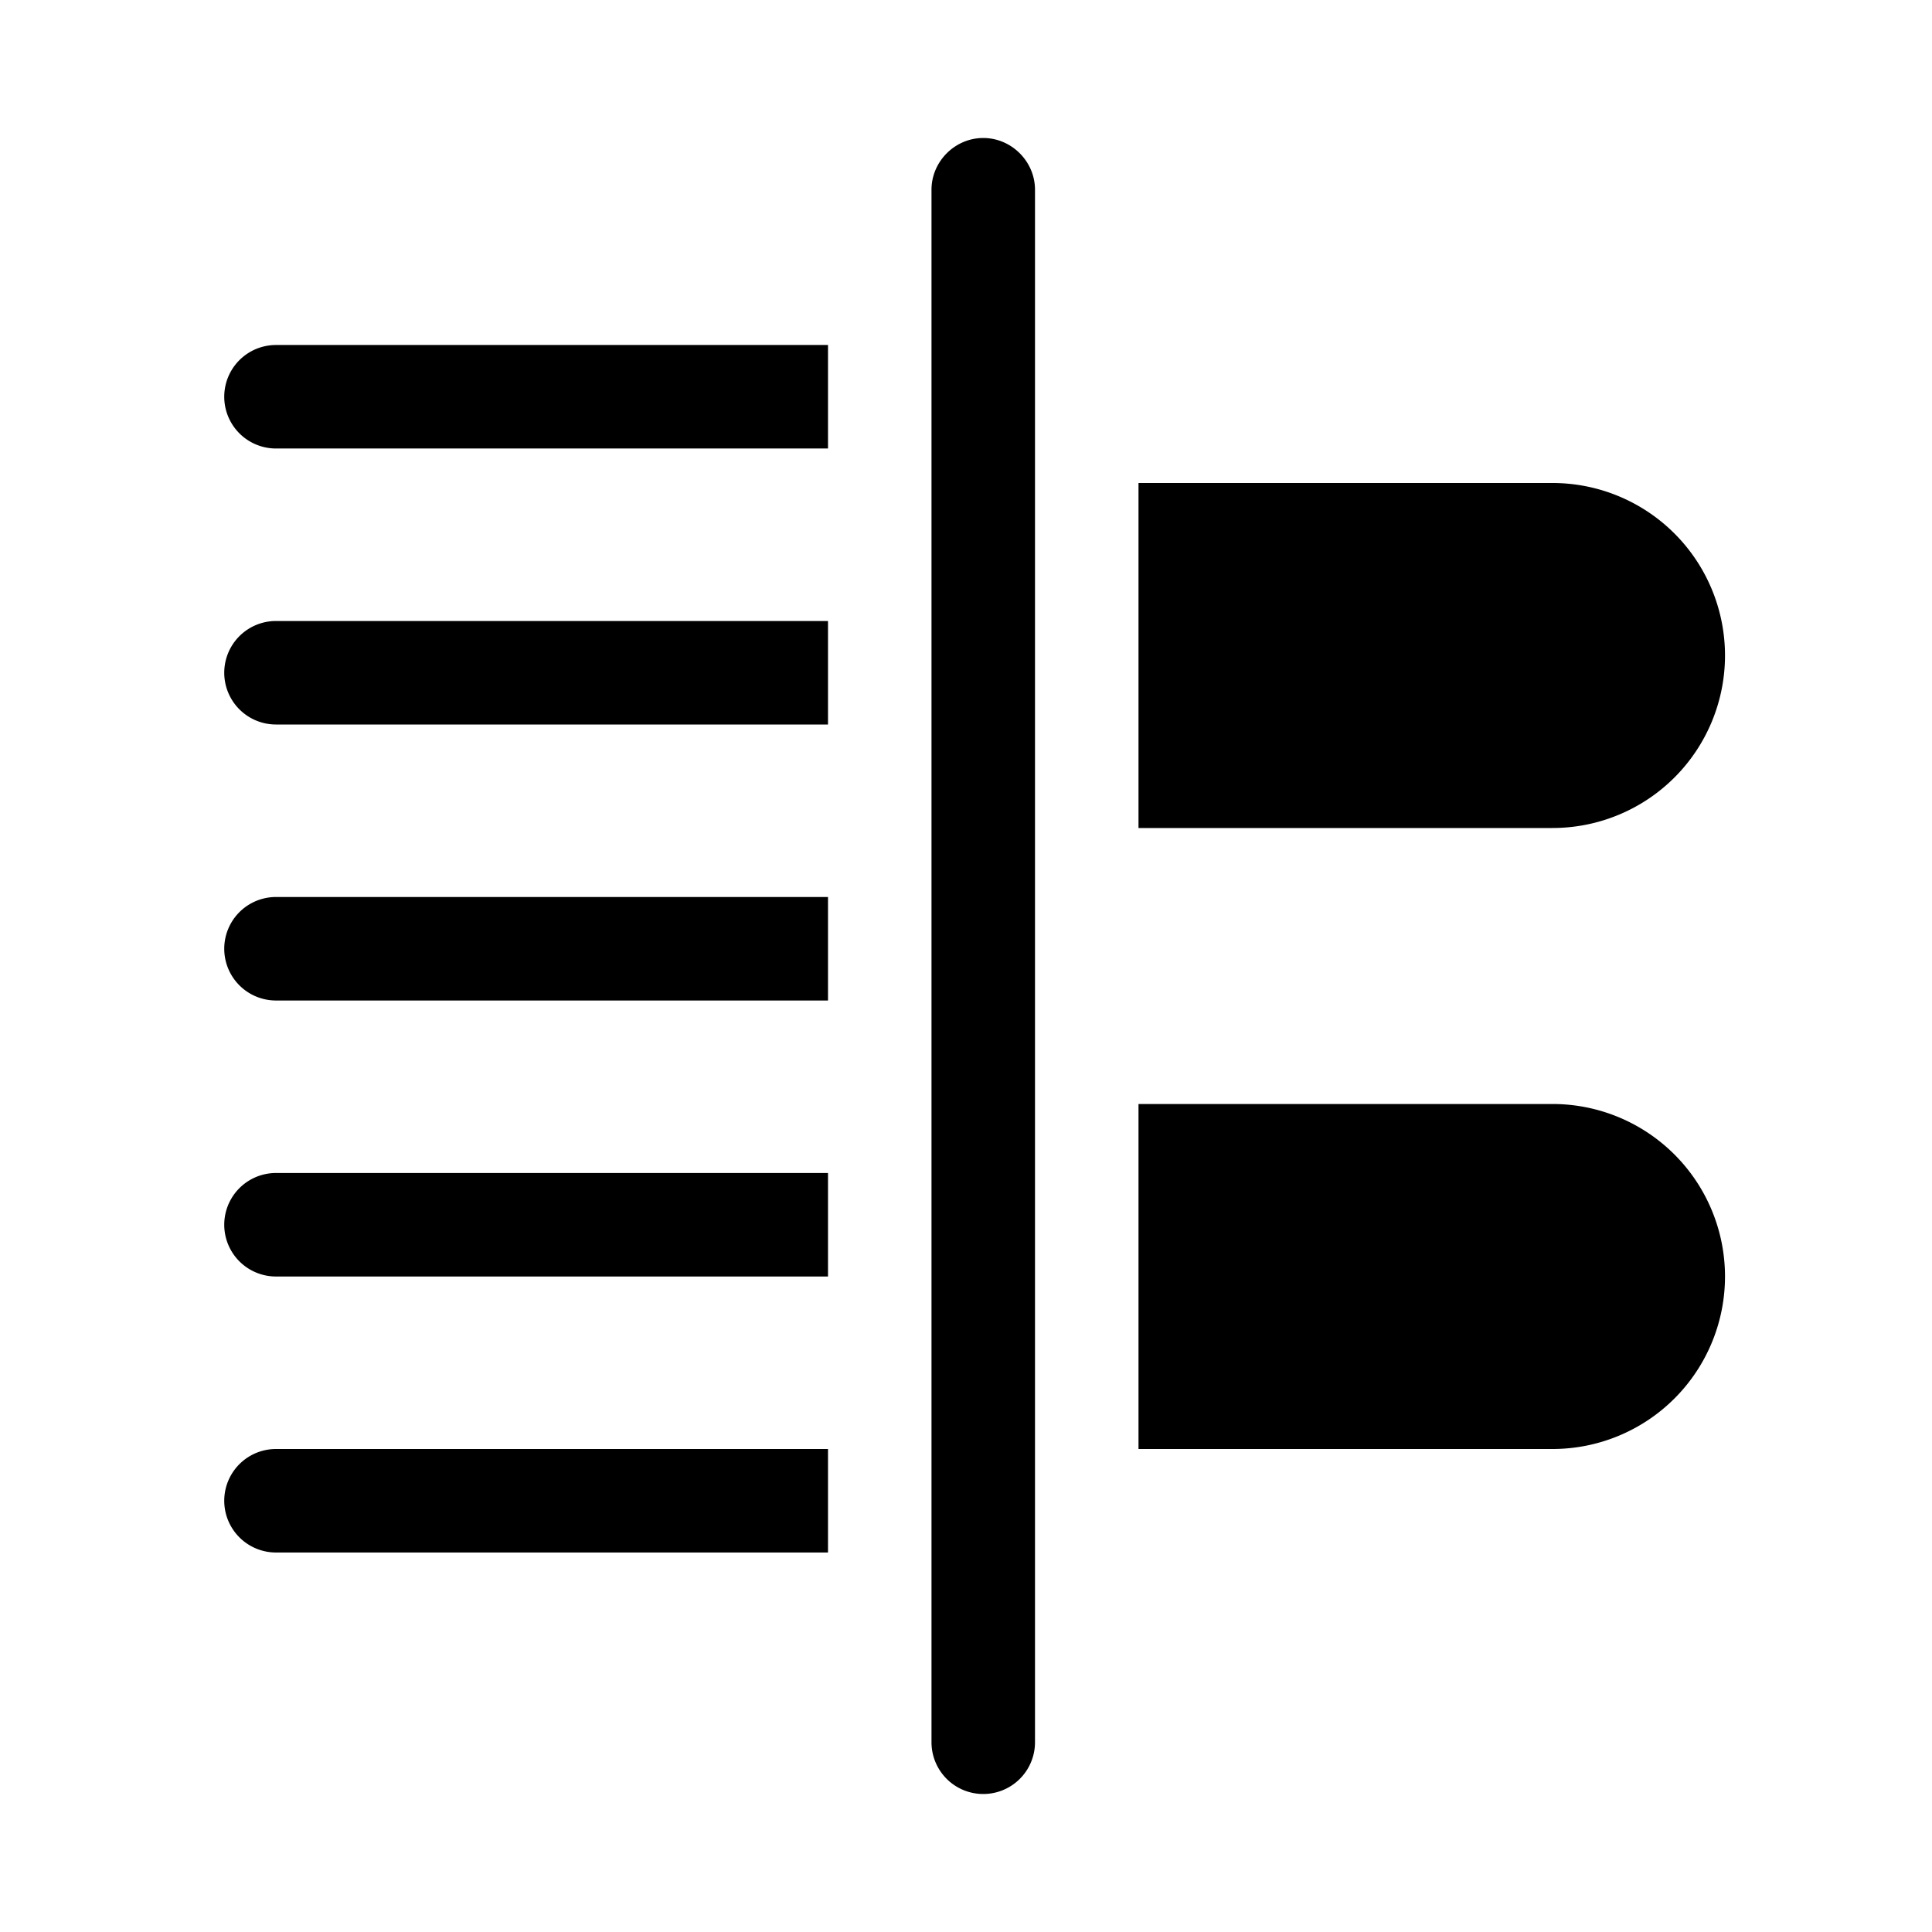 <svg width="28" height="28" viewBox="0 0 28 28" xmlns="http://www.w3.org/2000/svg"><path fill="currentColor" d="M14.25 2c.41 0 .75.34.75.75v22.5a.75.75 0 0 1-1.5 0V2.75c0-.41.34-.75.75-.75ZM12 5H4a.75.75 0 0 0 0 1.5h8V5Zm0 4H4a.75.75 0 0 0 0 1.5h8V9Zm0 4H4a.75.75 0 0 0 0 1.5h8V13Zm0 4H4a.75.75 0 0 0 0 1.5h8V17Zm0 4H4a.75.75 0 0 0 0 1.5h8V21Zm10.5 0h-6v-5h6a2.5 2.5 0 0 1 0 5Zm0-9h-6V7h6a2.5 2.5 0 0 1 0 5Z"/></svg>